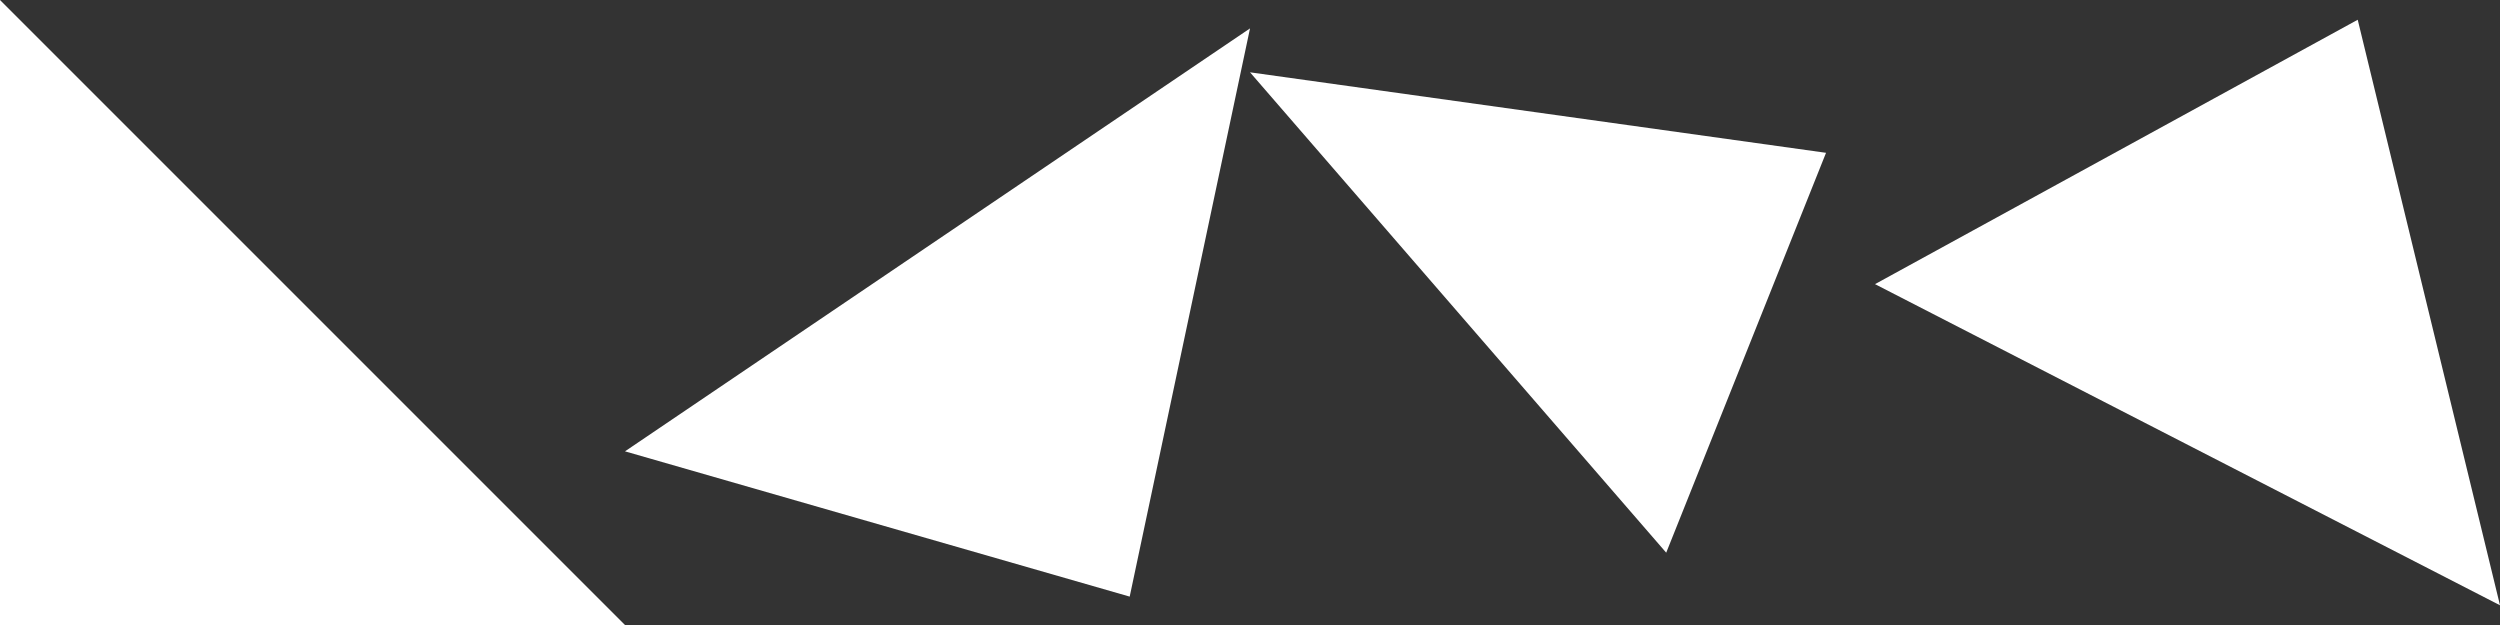 <?xml version="1.0" encoding="UTF-8" standalone="no"?>
<!-- Created with Inkscape (http://www.inkscape.org/) -->

<svg
   width="256"
   height="64"
   viewBox="0 0 67.733 16.933"
   version="1.1"
   id="svg5"
   xmlns="http://www.w3.org/2000/svg"
   xmlns:svg="http://www.w3.org/2000/svg"
   xmlns:rdf="http://www.w3.org/1999/02/22-rdf-syntax-ns#"
   xmlns:cc="http://creativecommons.org/ns#">
  <rect x="0" y="0" width="67.733" height="16.933" fill="#333333" stroke="none"/>
  <defs
     id="defs2" />
  <g
     id="layer1">
    <path
       id="path885"
       style="display:inline;fill:#ffffff;stroke-width:1.119"
       d="M 30.607,16.164 16.933,12.228 33.867,0.769 Z" />
    <path
       id="path289"
       style="display:inline;fill:#ffffff;stroke-width:1.119"
       d="M 16.933,16.933 H 0 V 0 Z" />
    <path
       id="path291"
       style="display:inline;fill:#ffffff;stroke-width:1.119"
       d="M 45.143,14.974 33.867,1.959 49.473,4.14 Z" />
    <path
       id="path389"
       style="display:inline;fill:#ffffff;stroke-width:1.119"
       d="M 67.733,16.399 50.8,7.698 63.878,0.535 Z" />
  </g>
</svg>
